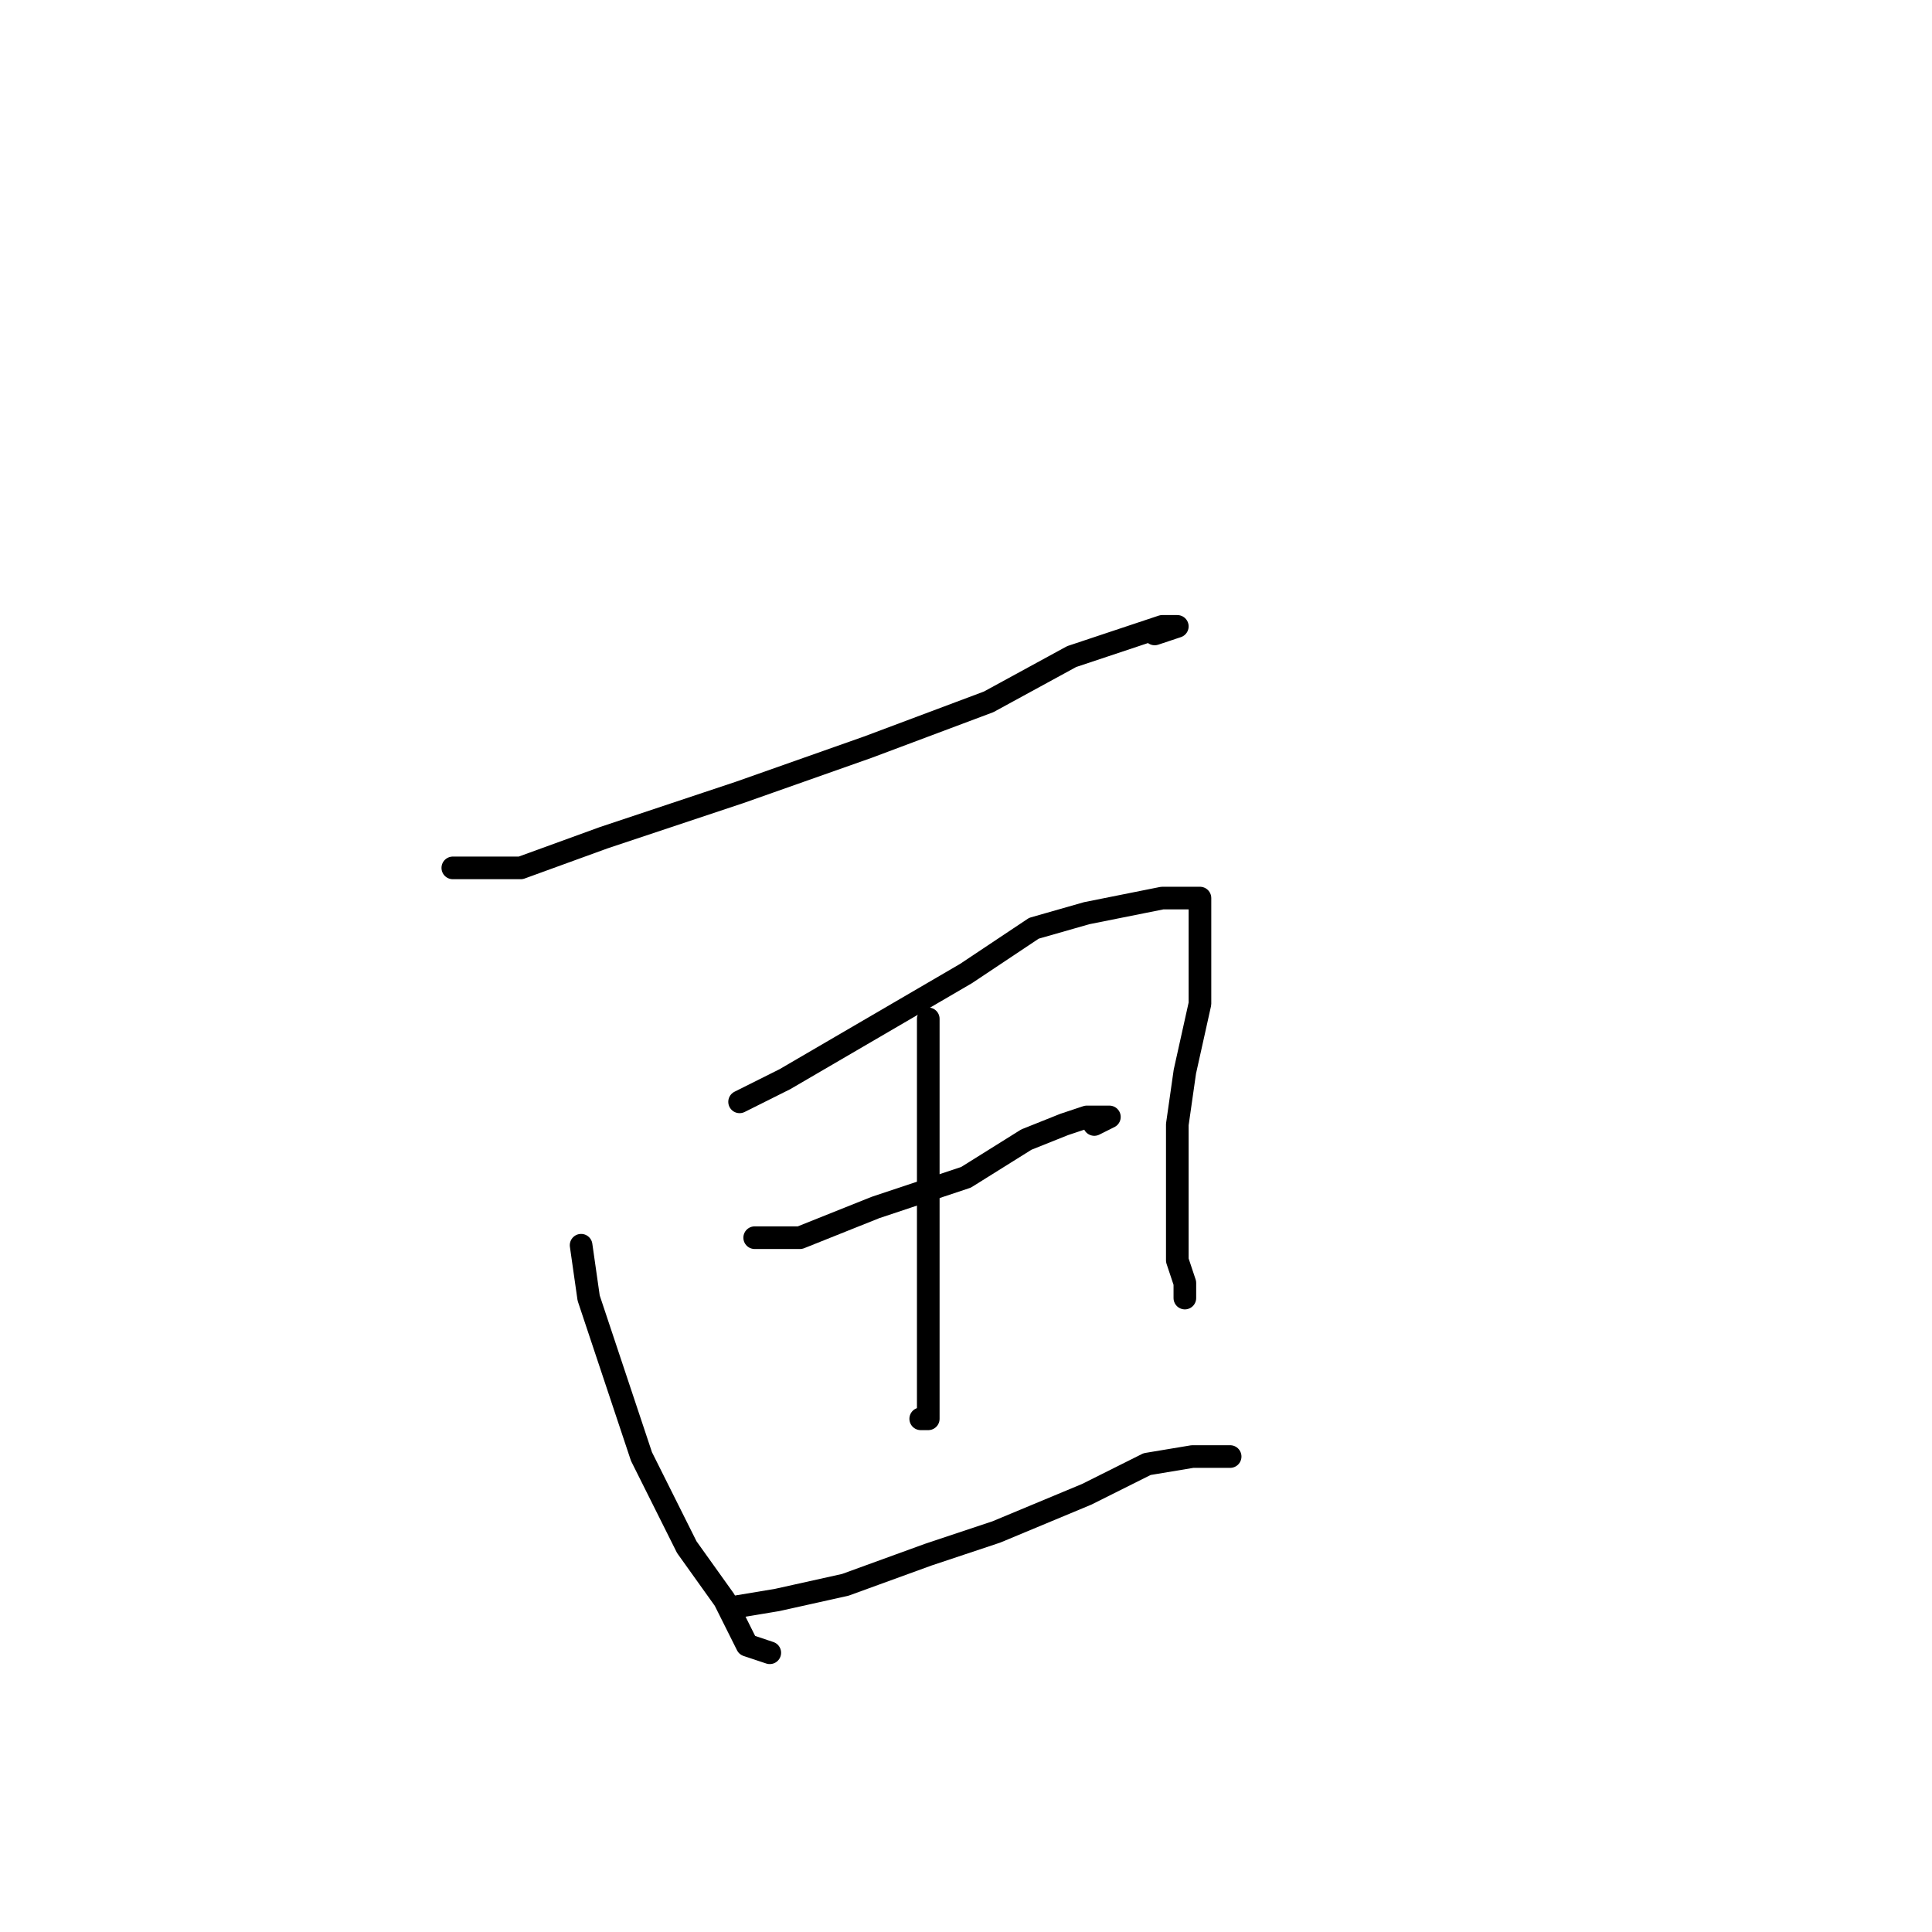 <?xml version="1.0" standalone="no"?>
    <svg width="256" height="256" xmlns="http://www.w3.org/2000/svg" version="1.1">
    <polyline stroke="black" stroke-width="3" stroke-linecap="round" fill="transparent" stroke-linejoin="round" points="60 115 69 115 80 111 98 105 115 99 131 93 142 87 151 84 154 83 156 83 153 84 153 84 " />
        <polyline stroke="black" stroke-width="3" stroke-linecap="round" fill="transparent" stroke-linejoin="round" points="77 165 78 172 81 181 85 193 91 205 96 212 99 218 102 219 102 219 " />
        <polyline stroke="black" stroke-width="3" stroke-linecap="round" fill="transparent" stroke-linejoin="round" points="98 146 104 143 116 136 128 129 137 123 144 121 149 120 154 119 157 119 159 119 159 124 159 133 157 142 156 149 156 155 156 160 156 164 156 167 157 170 157 171 157 172 157 172 " />
        <polyline stroke="black" stroke-width="3" stroke-linecap="round" fill="transparent" stroke-linejoin="round" points="123 135 123 141 123 151 123 162 123 170 123 177 123 184 123 187 123 188 122 188 122 188 " />
        <polyline stroke="black" stroke-width="3" stroke-linecap="round" fill="transparent" stroke-linejoin="round" points="100 164 106 164 116 160 128 156 136 151 141 149 144 148 146 148 147 148 145 149 145 149 " />
        <polyline stroke="black" stroke-width="3" stroke-linecap="round" fill="transparent" stroke-linejoin="round" points="97 213 103 212 112 210 123 206 132 203 144 198 152 194 158 193 161 193 163 193 163 193 " />
        </svg>